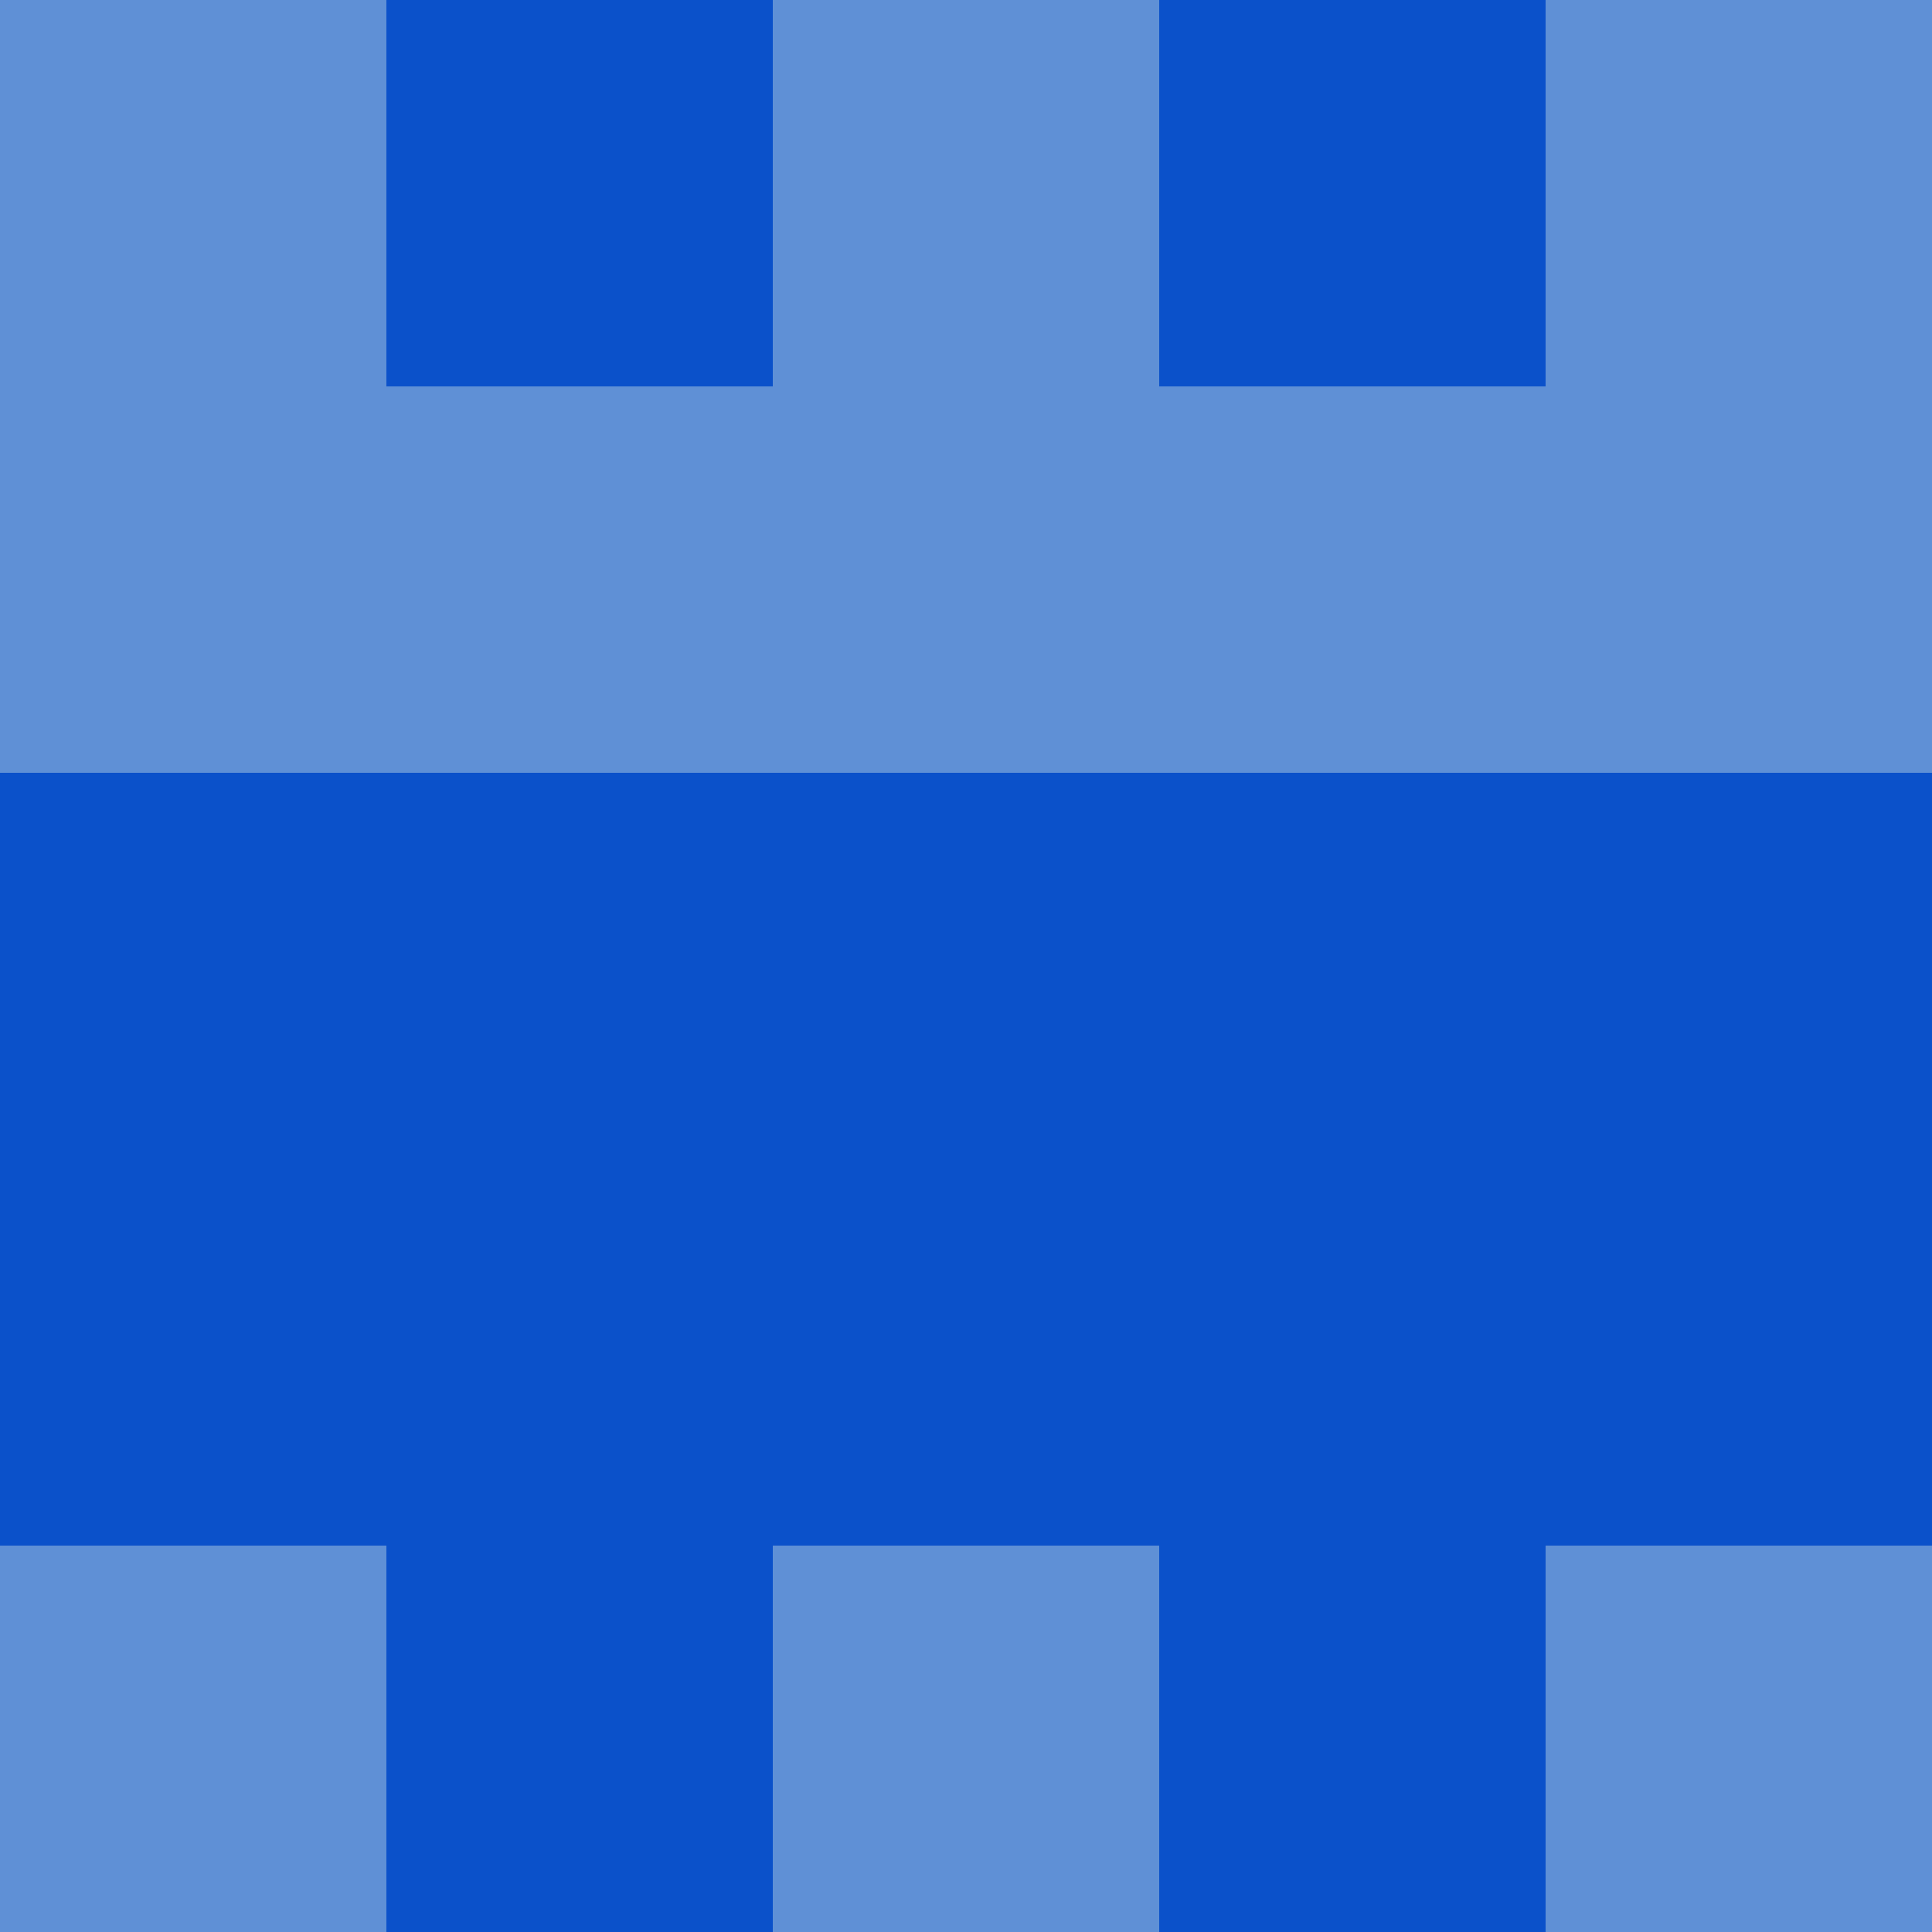 <?xml version="1.0" encoding="utf-8"?>
<!DOCTYPE svg PUBLIC "-//W3C//DTD SVG 20010904//EN"
        "http://www.w3.org/TR/2001/REC-SVG-20010904/DTD/svg10.dtd">

<svg viewBox="0 0 5 5"
     xmlns="http://www.w3.org/2000/svg"
     xmlns:xlink="http://www.w3.org/1999/xlink">

            <rect x ="0" y="0"
          width="1" height="1"
          fill="#5F90D6"></rect>
        <rect x ="4" y="0"
          width="1" height="1"
          fill="#5F90D6"></rect>
        <rect x ="1" y="0"
          width="1" height="1"
          fill="#0B51CA"></rect>
        <rect x ="3" y="0"
          width="1" height="1"
          fill="#0B51CA"></rect>
        <rect x ="2" y="0"
          width="1" height="1"
          fill="#5F90D6"></rect>
                <rect x ="0" y="1"
          width="1" height="1"
          fill="#5F90D6"></rect>
        <rect x ="4" y="1"
          width="1" height="1"
          fill="#5F90D6"></rect>
        <rect x ="1" y="1"
          width="1" height="1"
          fill="#5F90D6"></rect>
        <rect x ="3" y="1"
          width="1" height="1"
          fill="#5F90D6"></rect>
        <rect x ="2" y="1"
          width="1" height="1"
          fill="#5F90D6"></rect>
                <rect x ="0" y="2"
          width="1" height="1"
          fill="#0B51CA"></rect>
        <rect x ="4" y="2"
          width="1" height="1"
          fill="#0B51CA"></rect>
        <rect x ="1" y="2"
          width="1" height="1"
          fill="#0B51CA"></rect>
        <rect x ="3" y="2"
          width="1" height="1"
          fill="#0B51CA"></rect>
        <rect x ="2" y="2"
          width="1" height="1"
          fill="#0B51CA"></rect>
                <rect x ="0" y="3"
          width="1" height="1"
          fill="#0B51CA"></rect>
        <rect x ="4" y="3"
          width="1" height="1"
          fill="#0B51CA"></rect>
        <rect x ="1" y="3"
          width="1" height="1"
          fill="#0B51CA"></rect>
        <rect x ="3" y="3"
          width="1" height="1"
          fill="#0B51CA"></rect>
        <rect x ="2" y="3"
          width="1" height="1"
          fill="#0B51CA"></rect>
                <rect x ="0" y="4"
          width="1" height="1"
          fill="#5F90D6"></rect>
        <rect x ="4" y="4"
          width="1" height="1"
          fill="#5F90D6"></rect>
        <rect x ="1" y="4"
          width="1" height="1"
          fill="#0B51CA"></rect>
        <rect x ="3" y="4"
          width="1" height="1"
          fill="#0B51CA"></rect>
        <rect x ="2" y="4"
          width="1" height="1"
          fill="#5F90D6"></rect>
        </svg>

